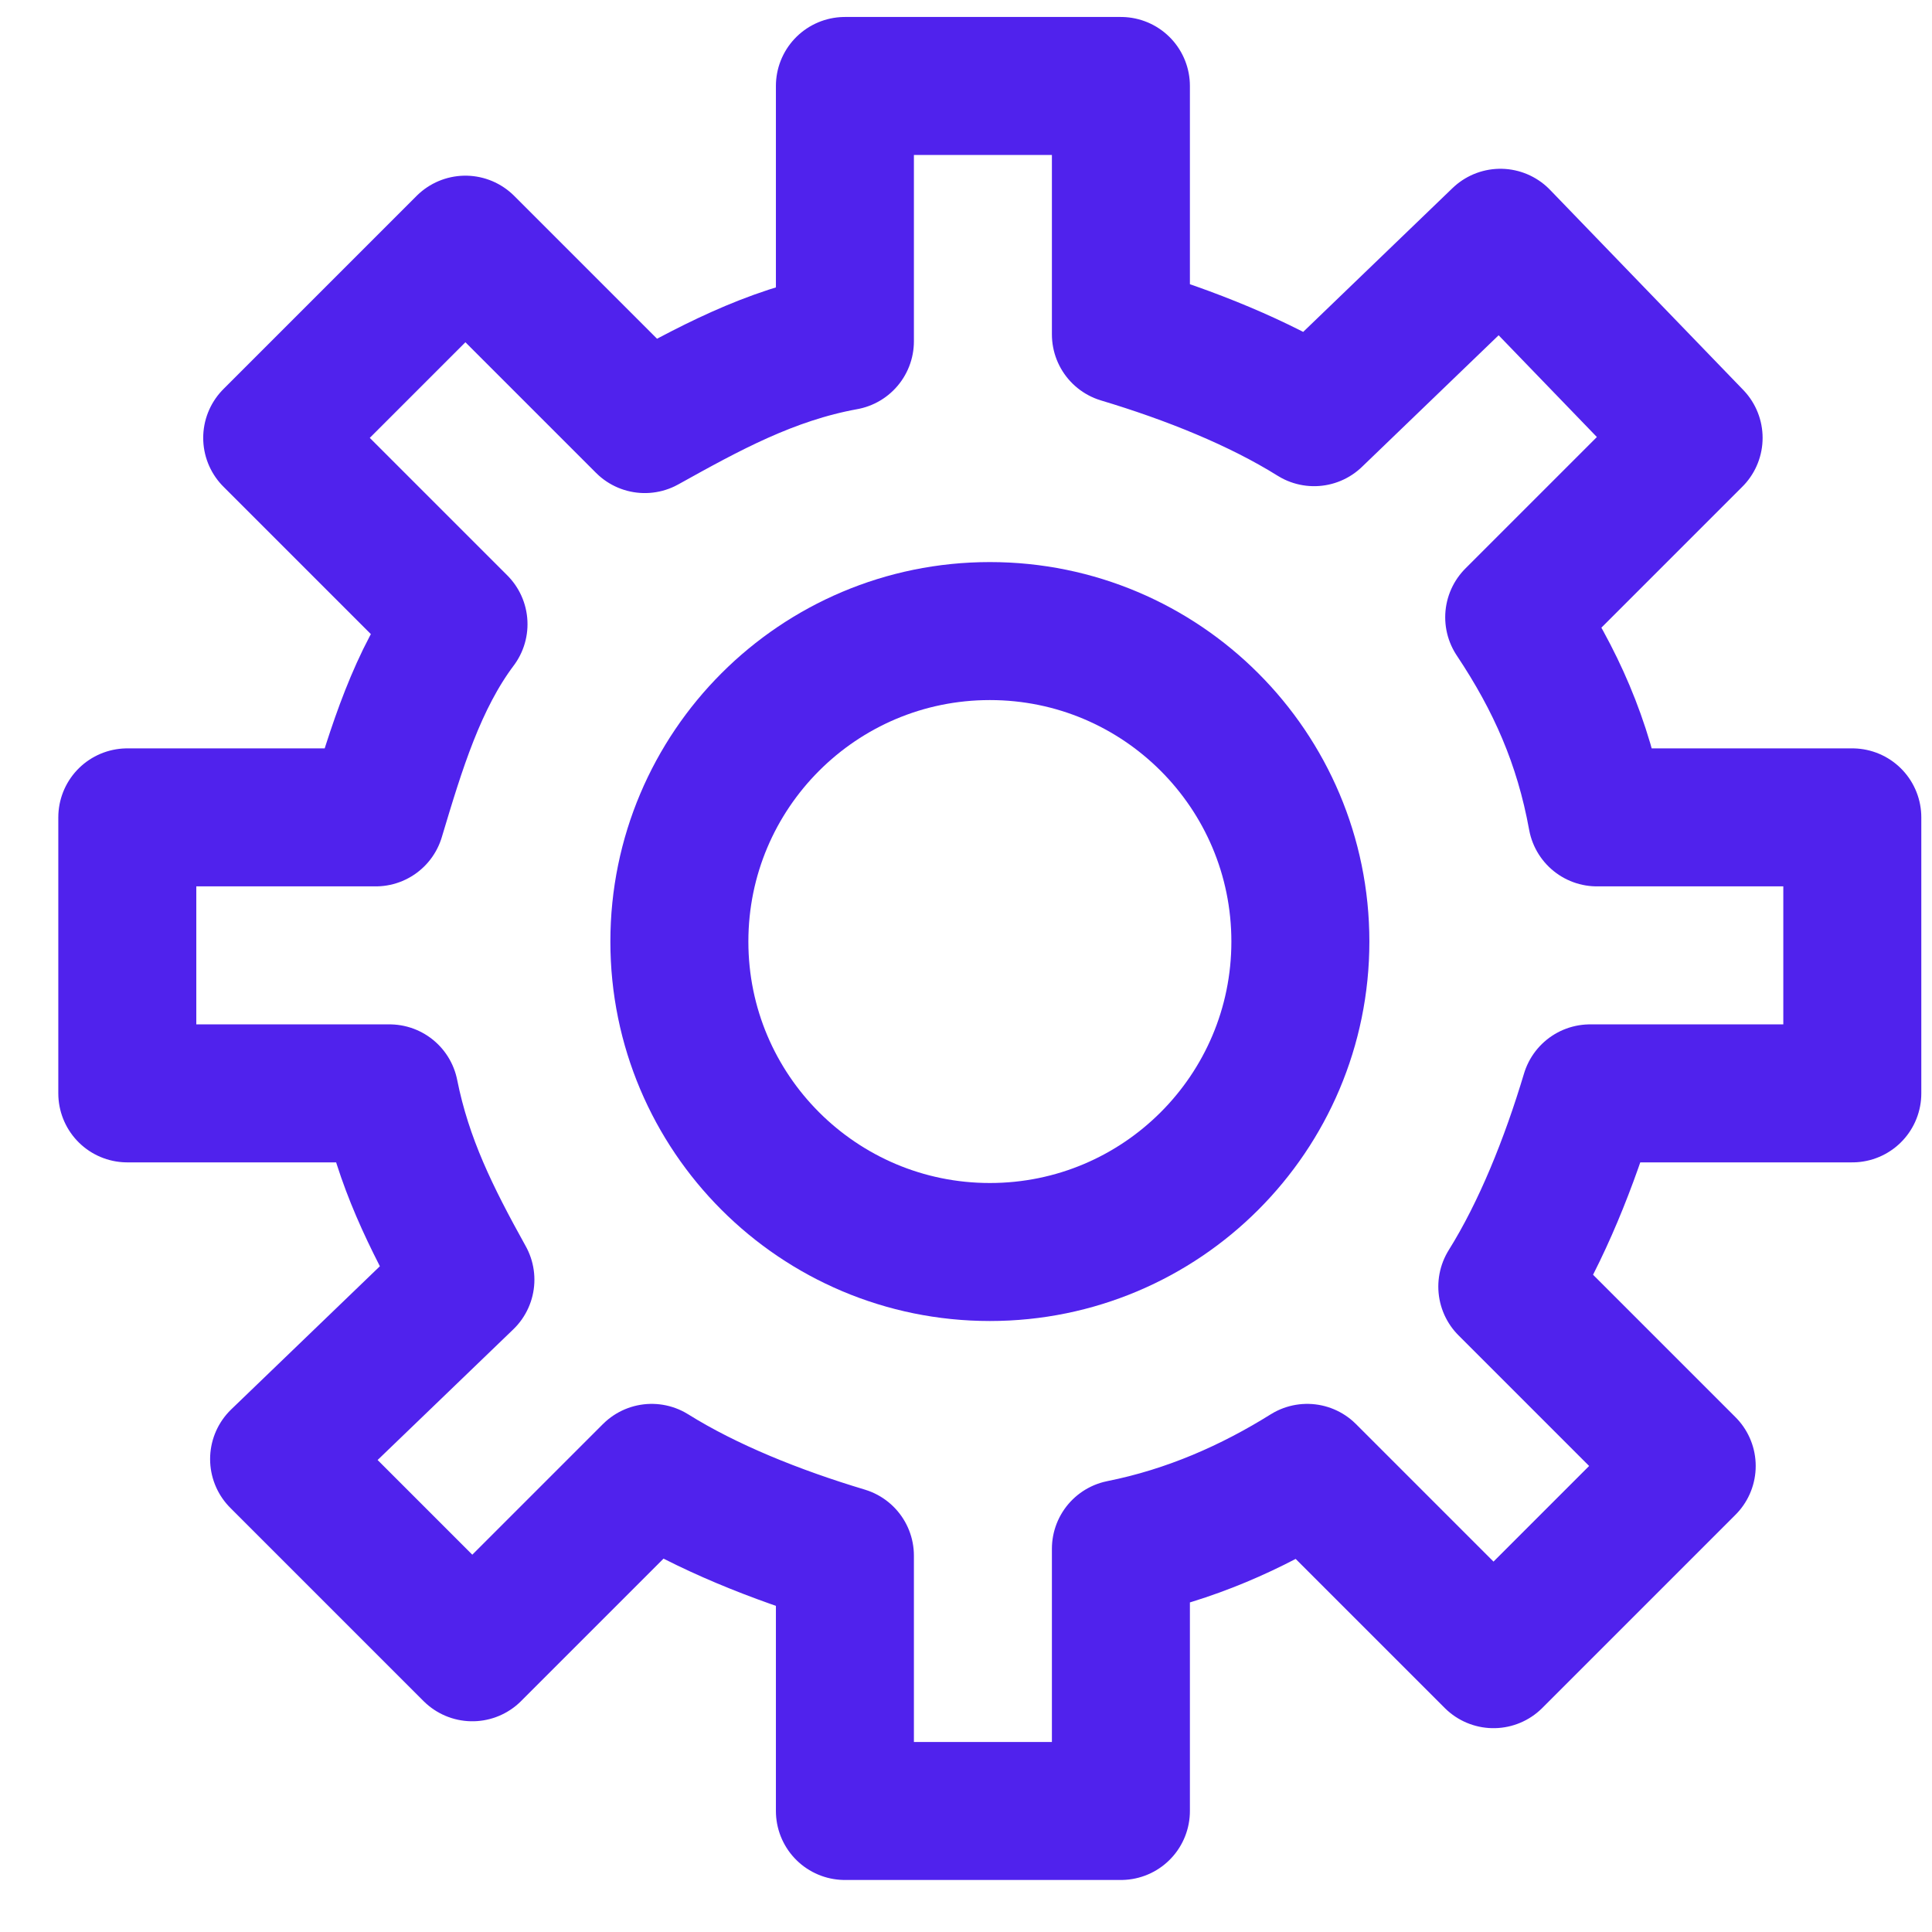 <svg width="28" height="28" viewBox="0 0 28 28" fill="none" xmlns="http://www.w3.org/2000/svg">
<path d="M14.346 18.145C16.831 18.145 18.846 16.131 18.846 13.646C18.846 11.16 16.831 9.146 14.346 9.146C11.861 9.146 9.846 11.16 9.846 13.646C9.846 16.131 11.861 18.145 14.346 18.145Z" stroke="#5022ED" stroke-width="2" stroke-linecap="round" stroke-linejoin="round"/>
<path d="M26.845 15.846V11.846H23.145C22.945 10.746 22.545 9.846 21.945 8.946L24.545 6.346L21.745 3.446L19.045 6.046C18.245 5.546 17.245 5.146 16.245 4.846V1.246H12.245V4.946C11.145 5.146 10.245 5.646 9.345 6.146L6.745 3.546L3.945 6.346L6.645 9.046C6.045 9.846 5.745 10.846 5.445 11.846H1.845V15.846H5.645C5.845 16.846 6.245 17.646 6.745 18.546L4.045 21.146L6.845 23.946L9.445 21.346C10.245 21.846 11.245 22.246 12.245 22.546V26.246H16.245V22.446C17.245 22.246 18.145 21.846 18.945 21.346L21.645 24.046L24.445 21.246L21.845 18.646C22.345 17.846 22.745 16.846 23.045 15.846H26.845Z" stroke="#5022ED" stroke-width="2" stroke-linecap="round" stroke-linejoin="round"/>
</svg>
